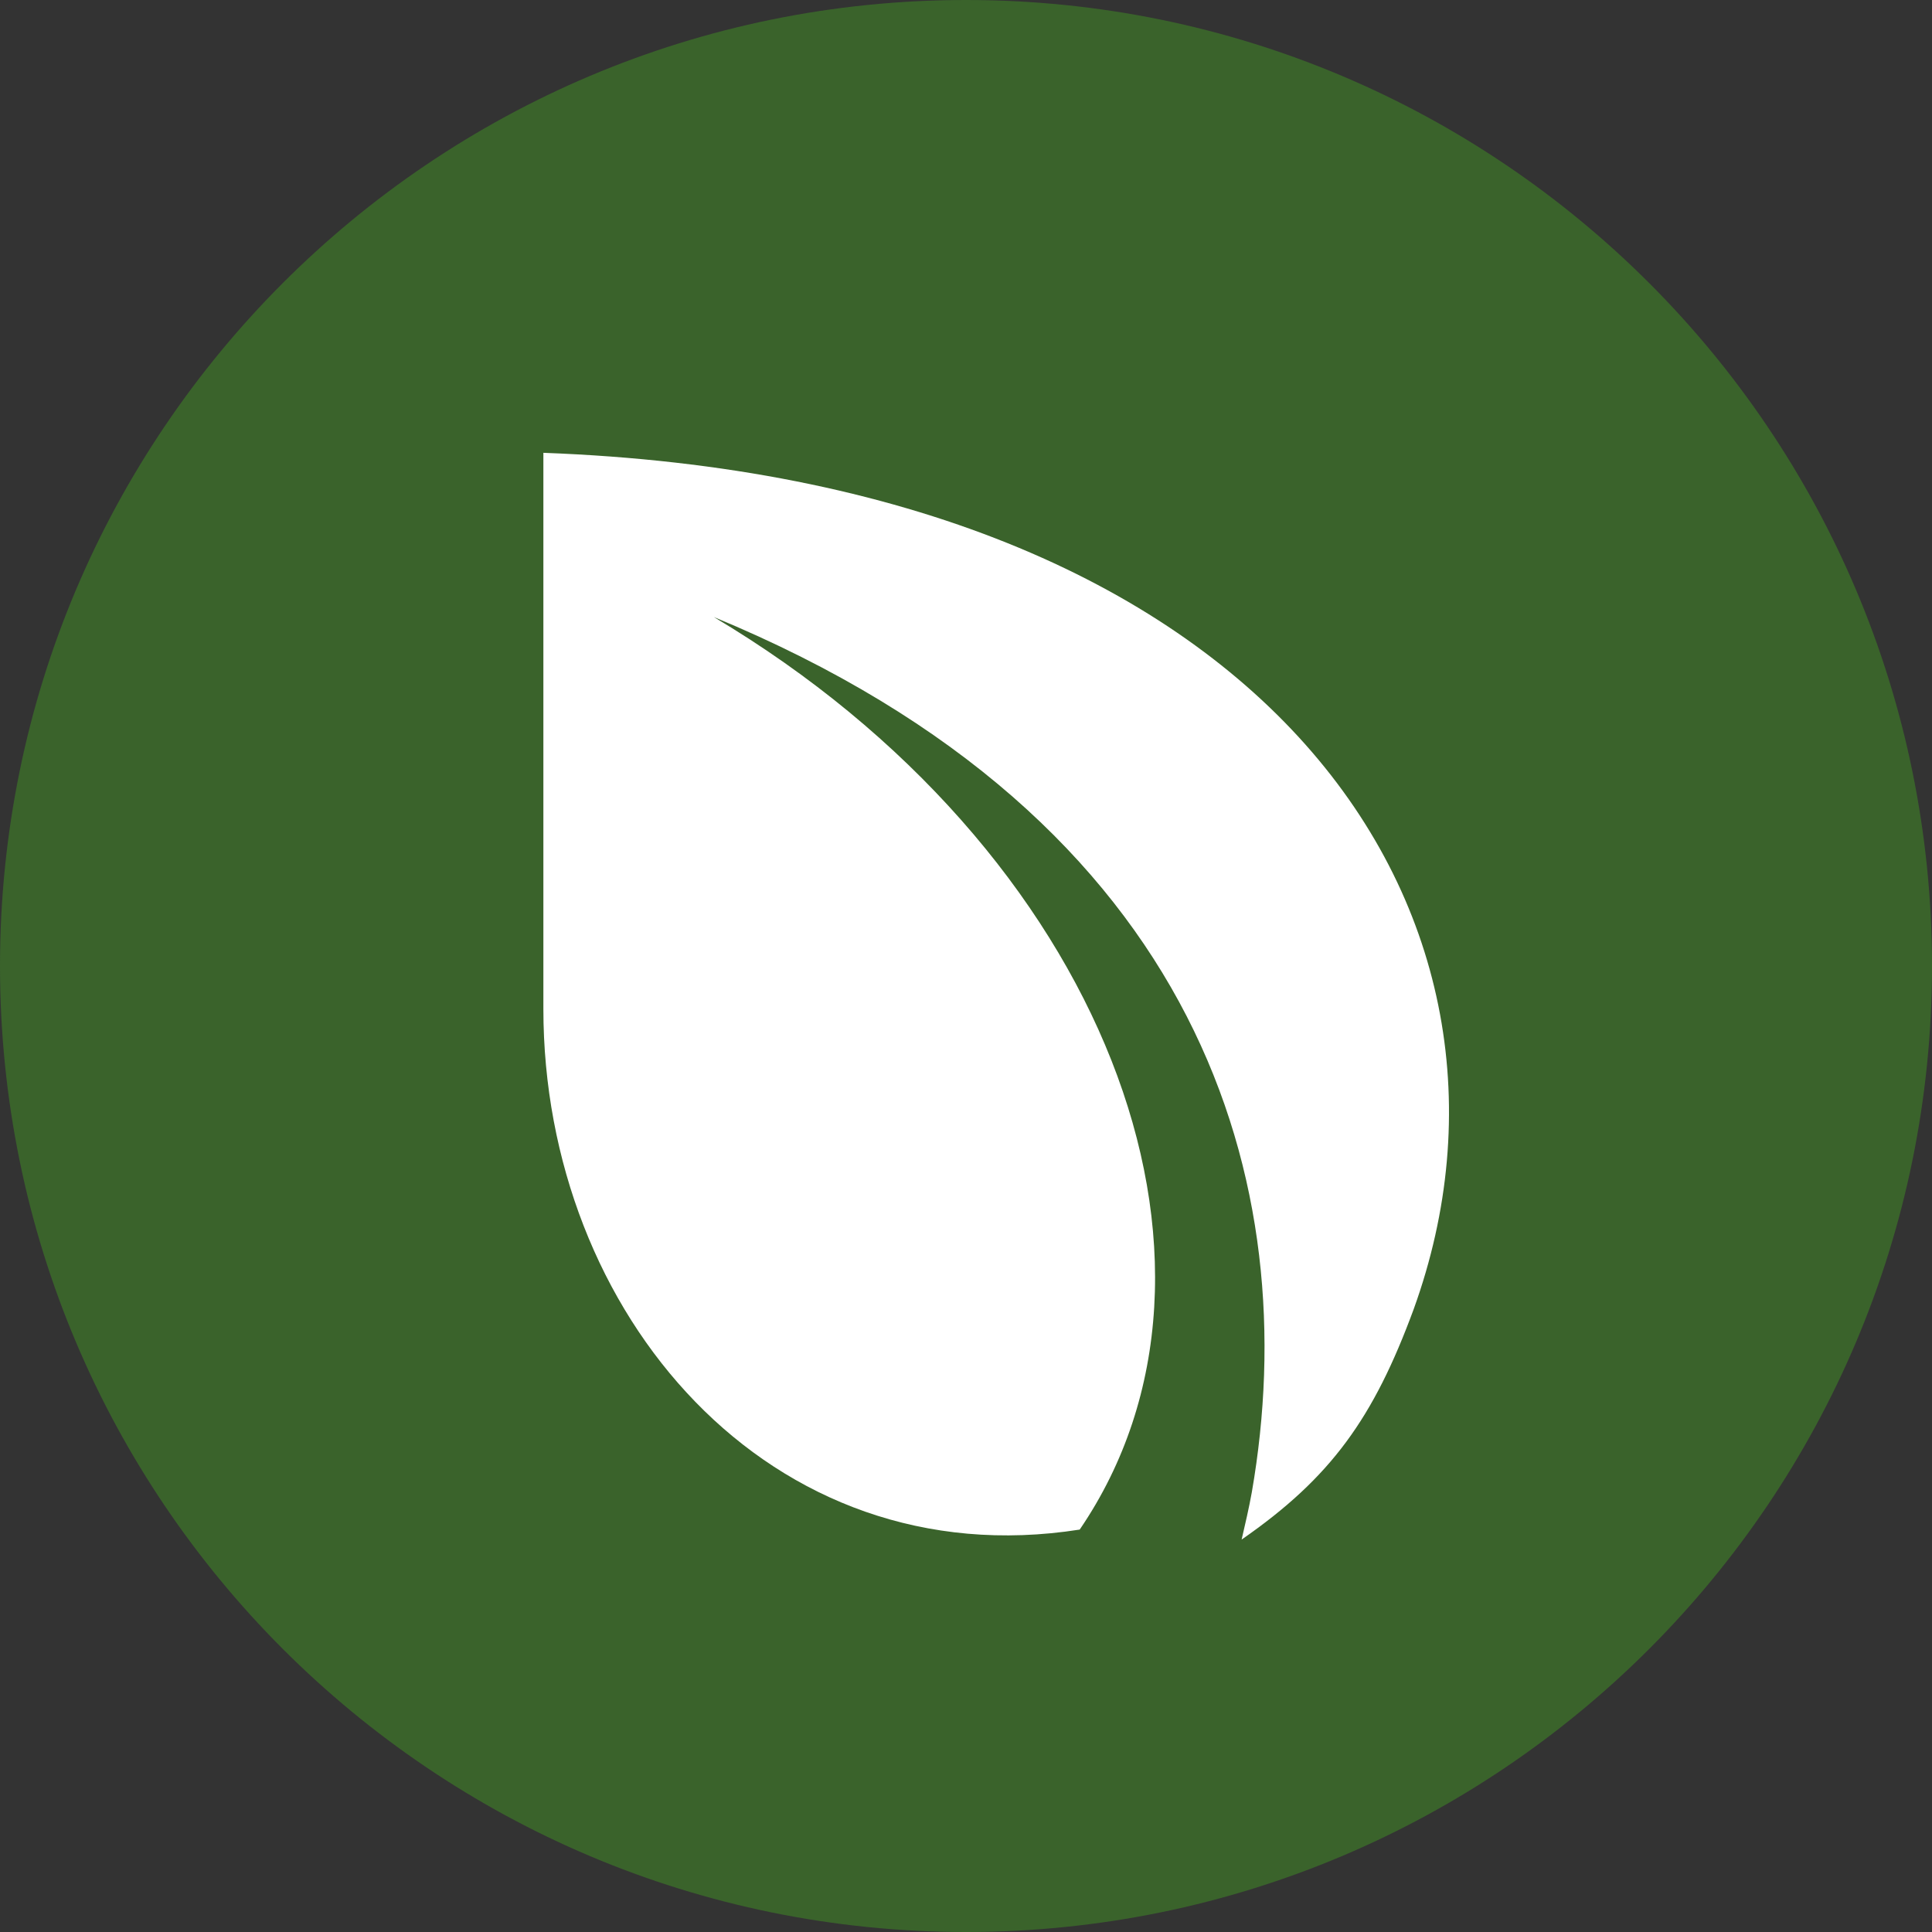 <svg width="48" height="48" viewBox="0 0 48 48" fill="none" xmlns="http://www.w3.org/2000/svg">
<rect x="0" y="0" width="48" height="48" fill="#333333" stroke="none"/>
<path d="M24 48C37.255 48 48 37.255 48 24C48 10.745 37.255 0 24 0C10.745 0 0 10.745 0 24C0 37.255 10.745 48 24 48Z" fill="#3A632B"/>
<path fill-rule="evenodd" clip-rule="evenodd" d="M13.5 11.25C31.64 11.921 38.634 22.809 35.123 32.525C34.128 35.229 33.071 36.709 30.848 38.25C30.938 37.86 31.03 37.47 31.102 37.069C32.416 29.49 29.925 20.369 17.735 15.33C27.433 21.102 31.347 31.372 26.825 38.002C19.125 39.213 13.5 32.639 13.5 25.064V11.25Z" fill="white"/>
</svg>
